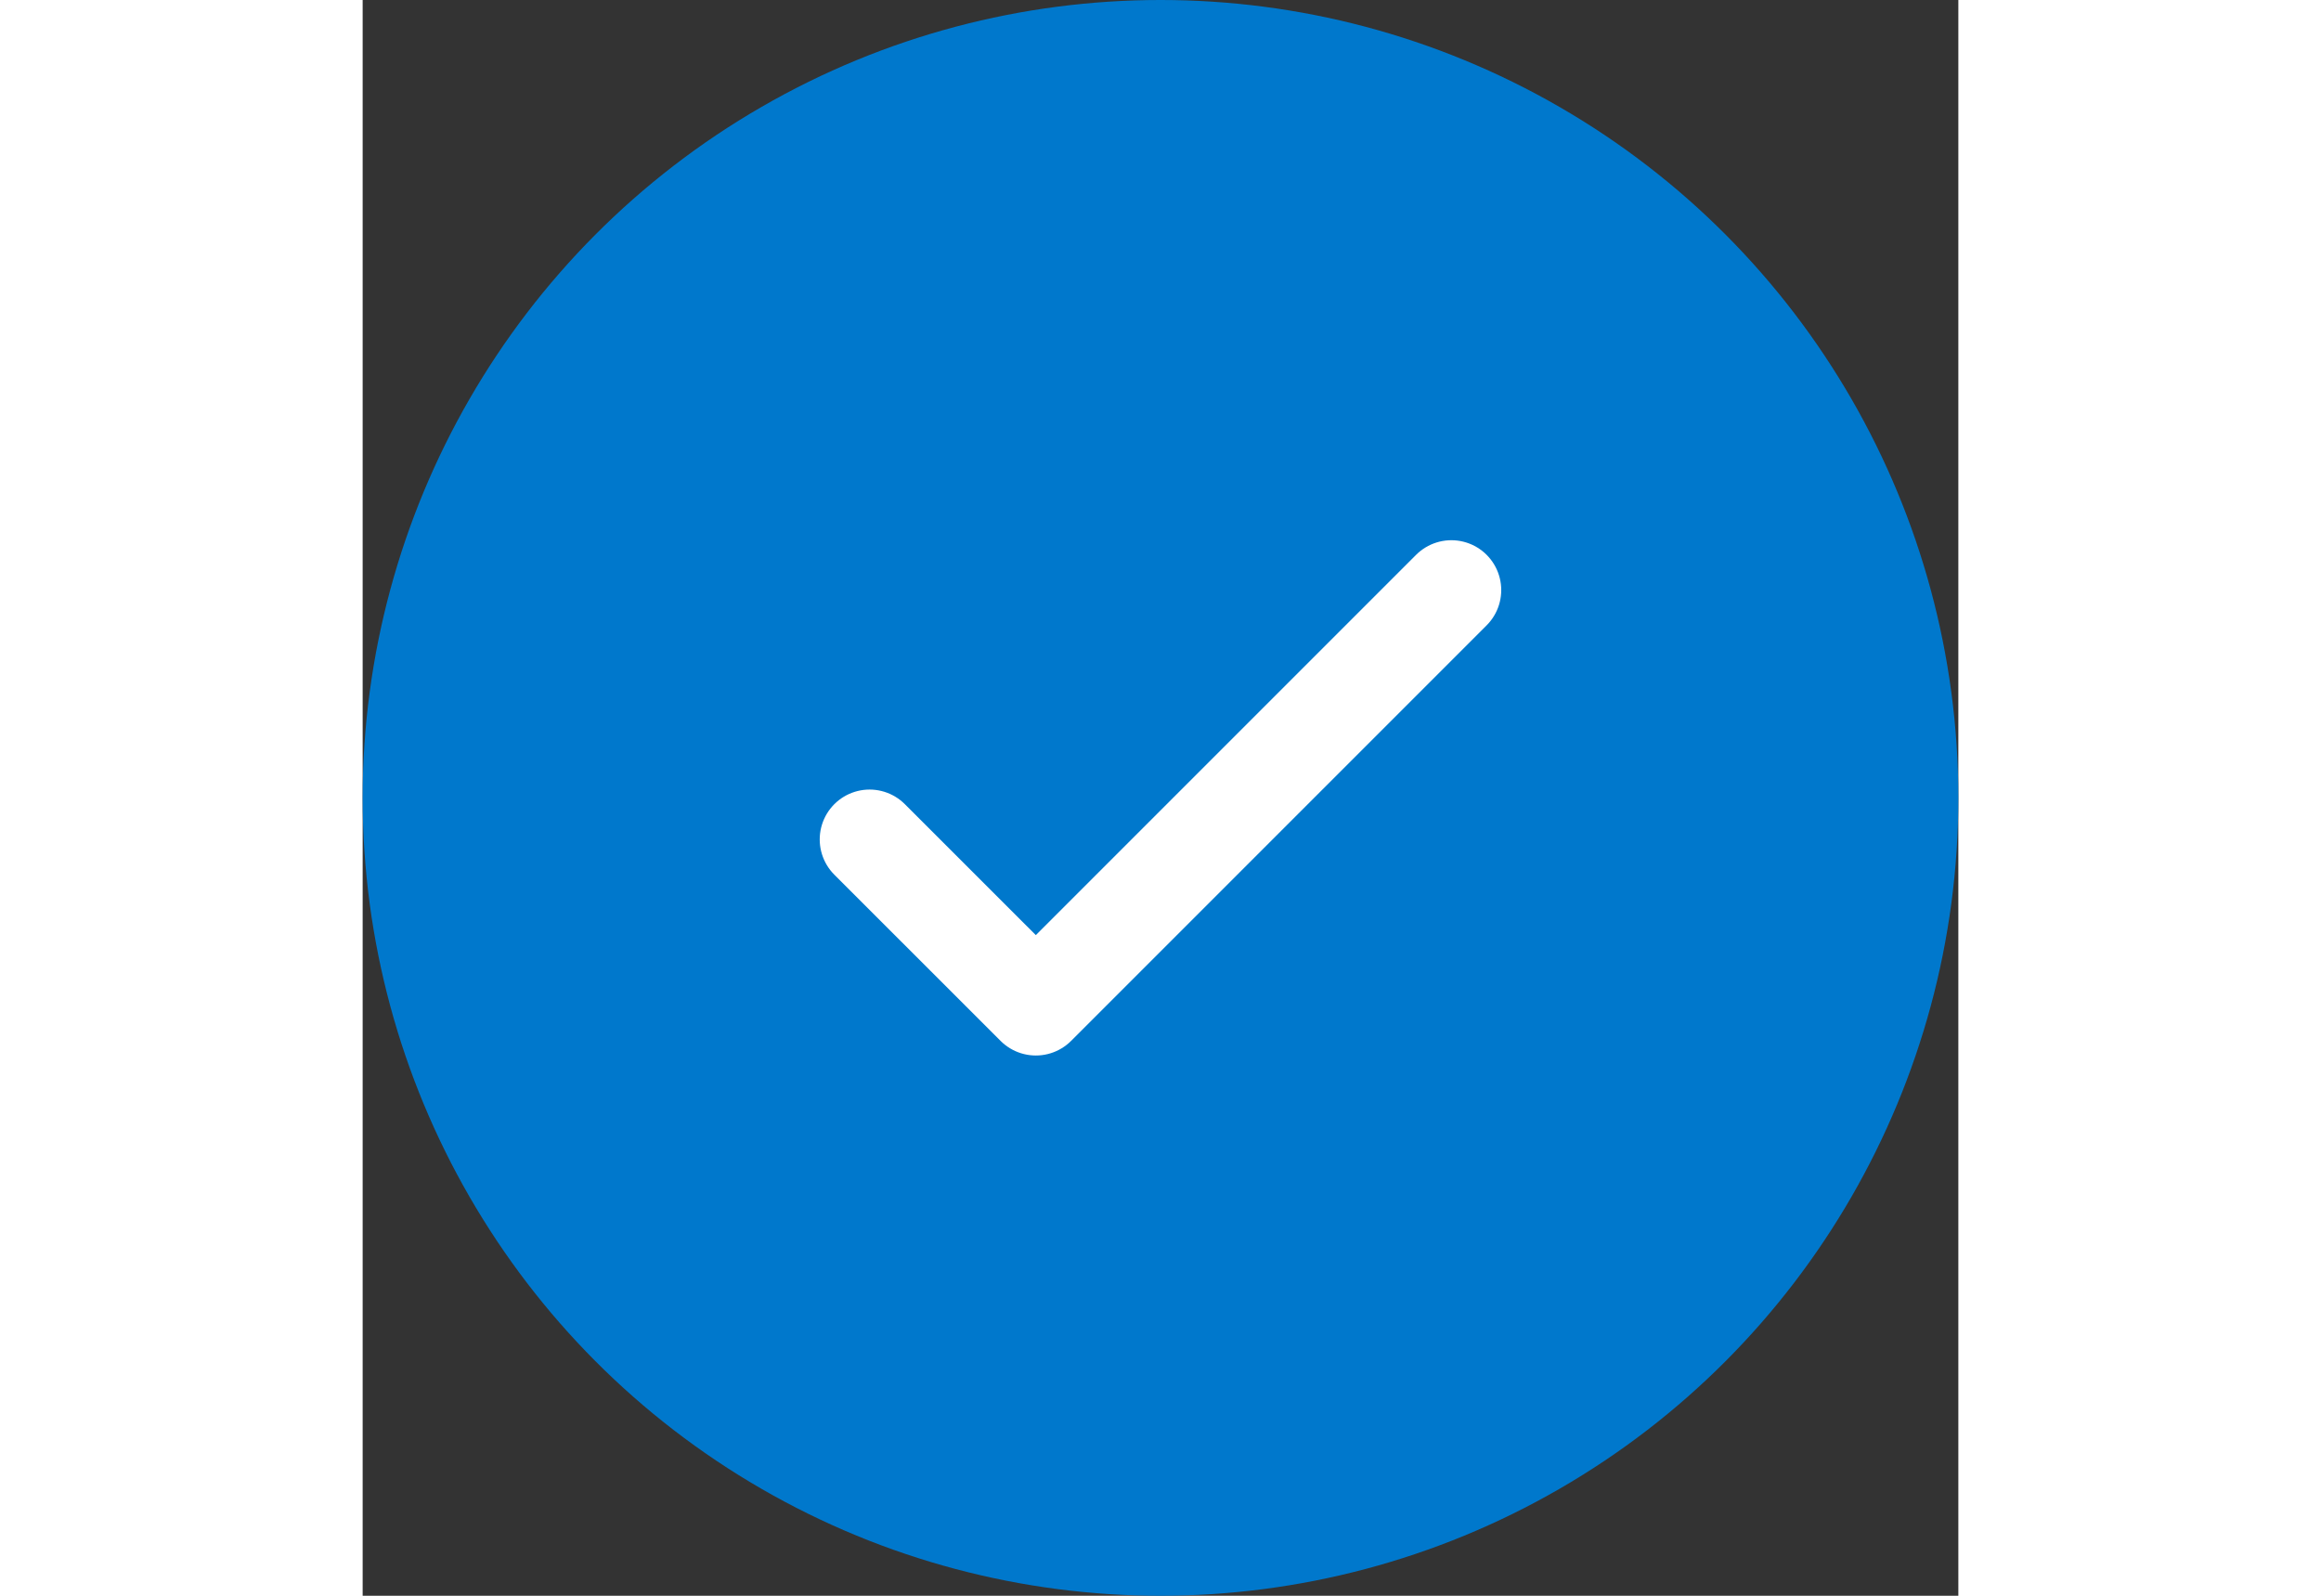 <svg height="22px" preserveAspectRatio="xMidYMid meet" viewBox="0 0 32 32" fill="none" xmlns="http://www.w3.org/2000/svg">
<rect x="0" y="0" width="32" height="32" fill="#333333" stroke="none"/>
<circle cx="16" cy="16" r="16" fill="#0078CC"/>
<path d="M10.166 16.833L13.5 20.166L21.833 11.833" stroke="white" stroke-width="2" stroke-linecap="round" stroke-linejoin="round"/>
</svg>
